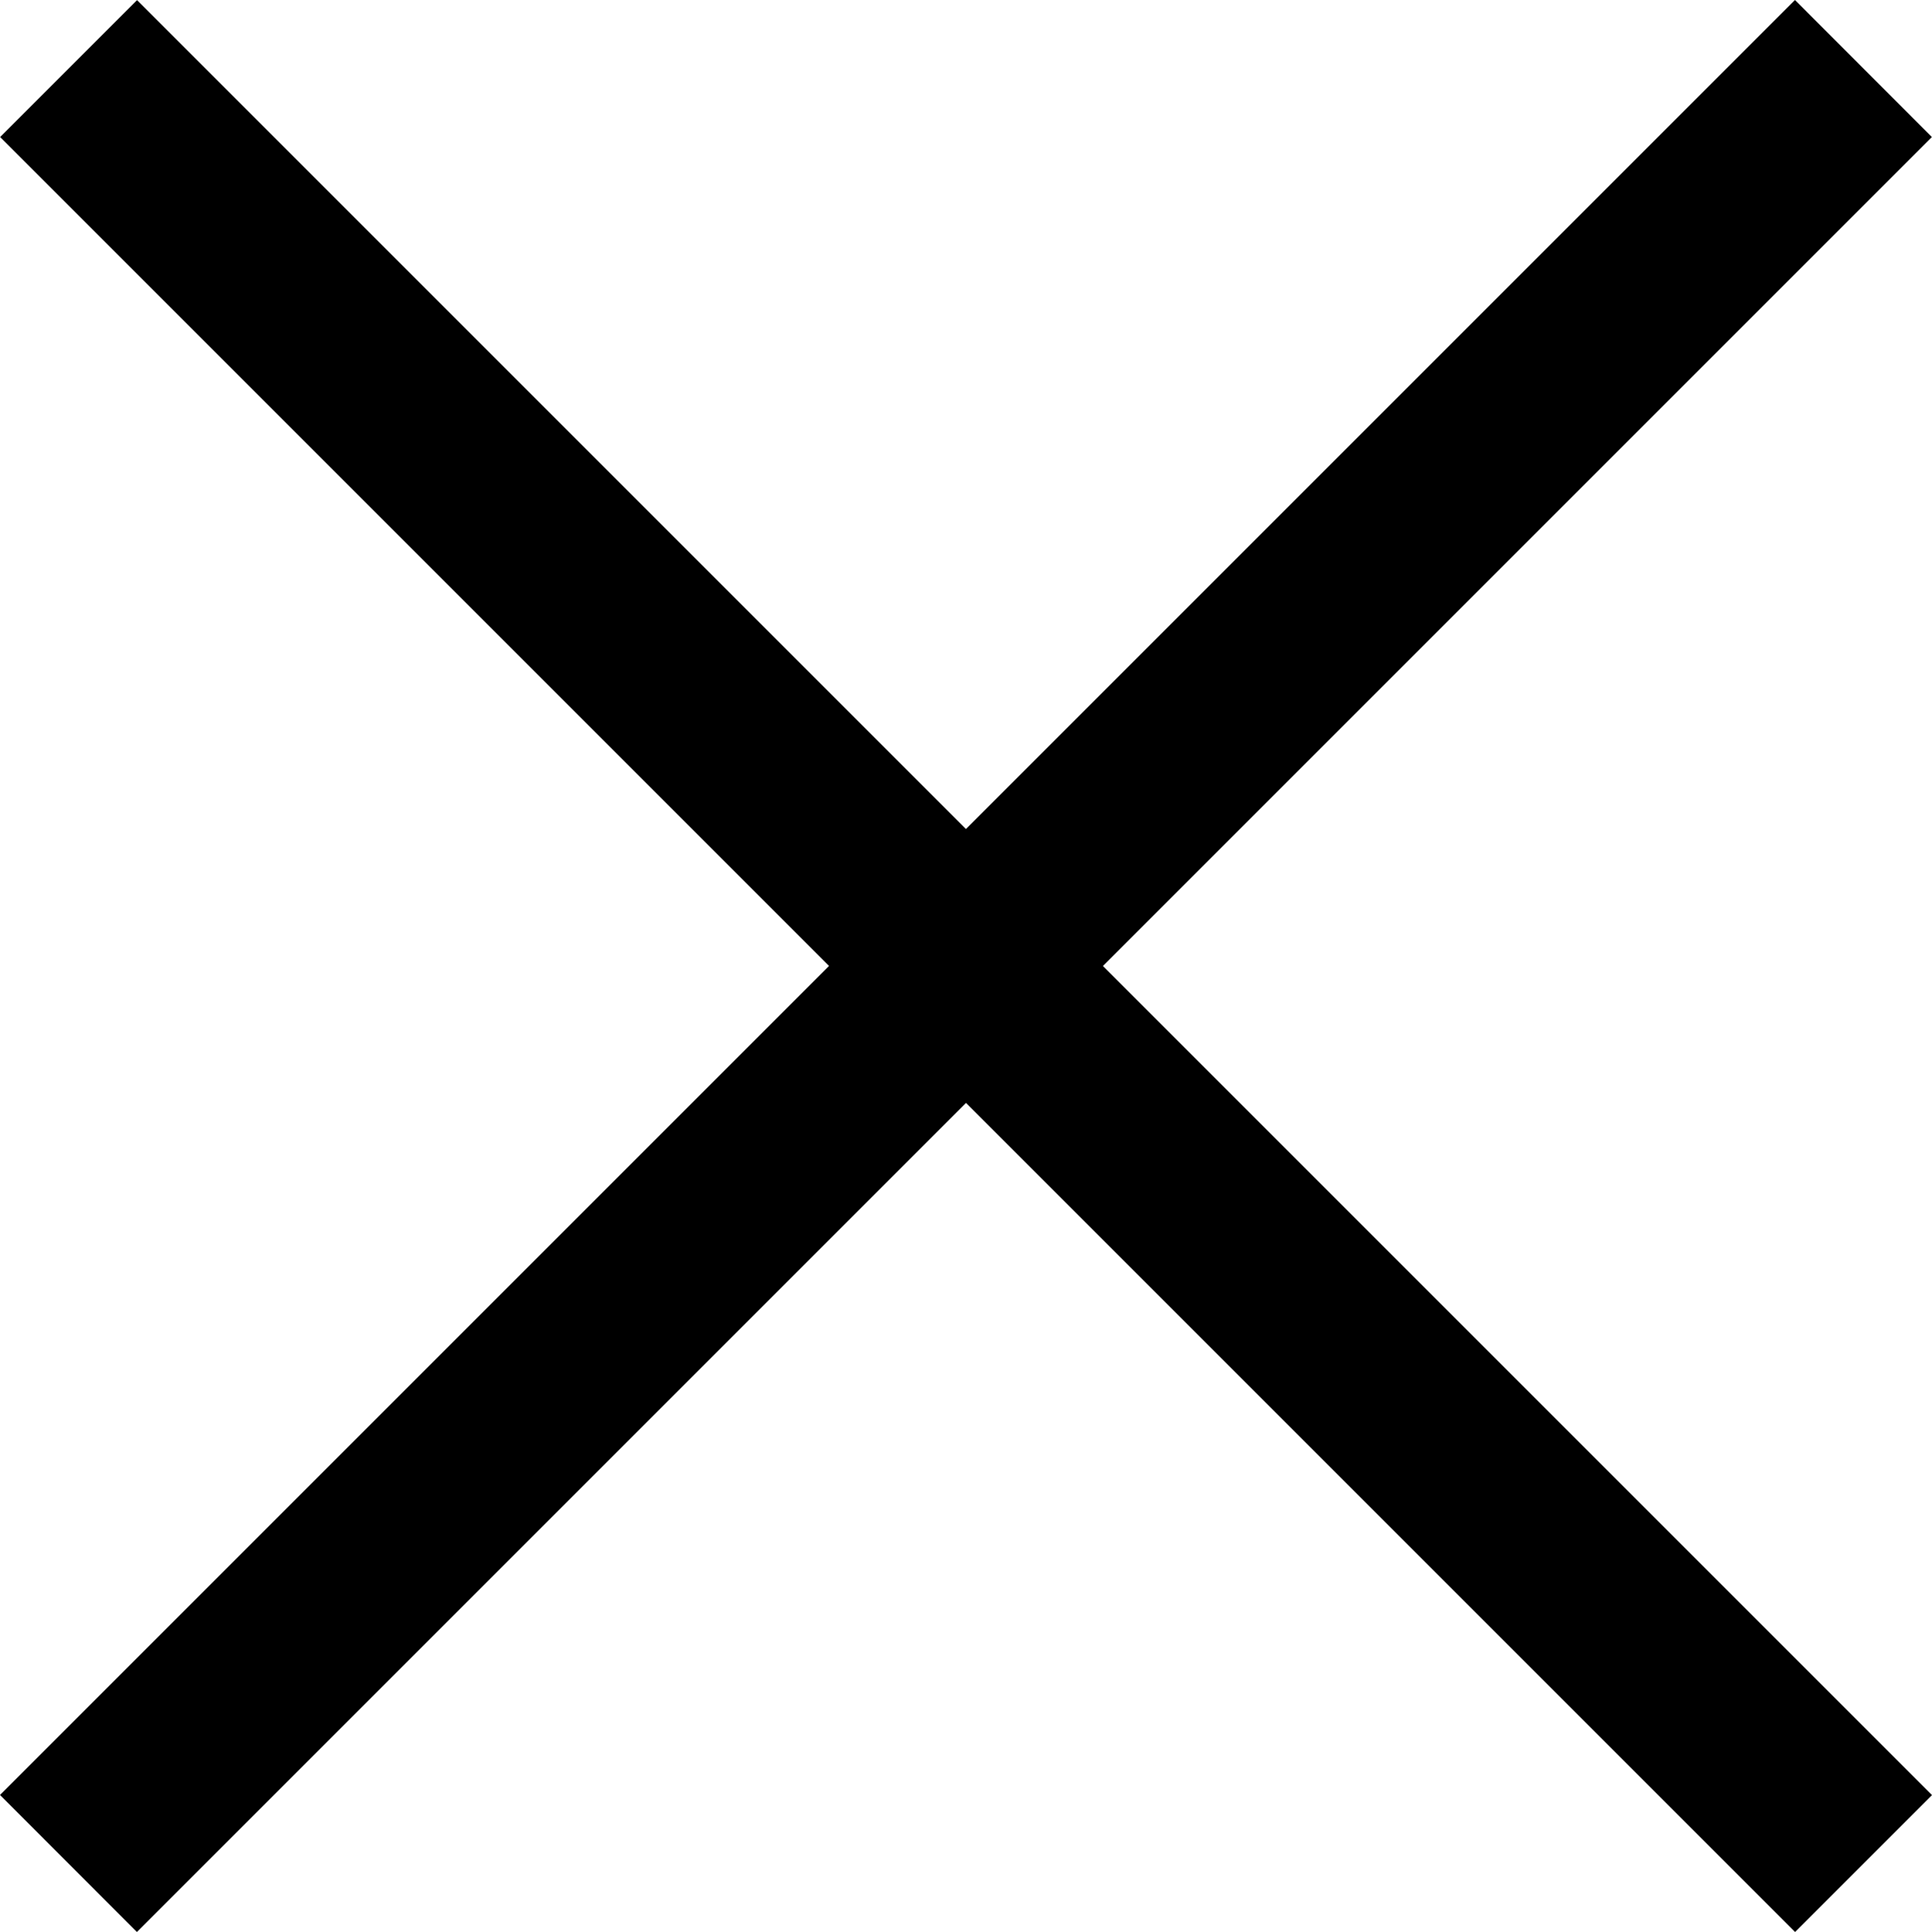 <svg fill="none" height="14" viewBox="0 0 14 14" width="14" xmlns="http://www.w3.org/2000/svg"><g fill="currentColor"><path d="m13.007 0-13.007 13.007.992.993 13.007-13.007z"/><path d="m14 13.008-13.007-13.007-.992.992 13.007 13.007z"/></g></svg>